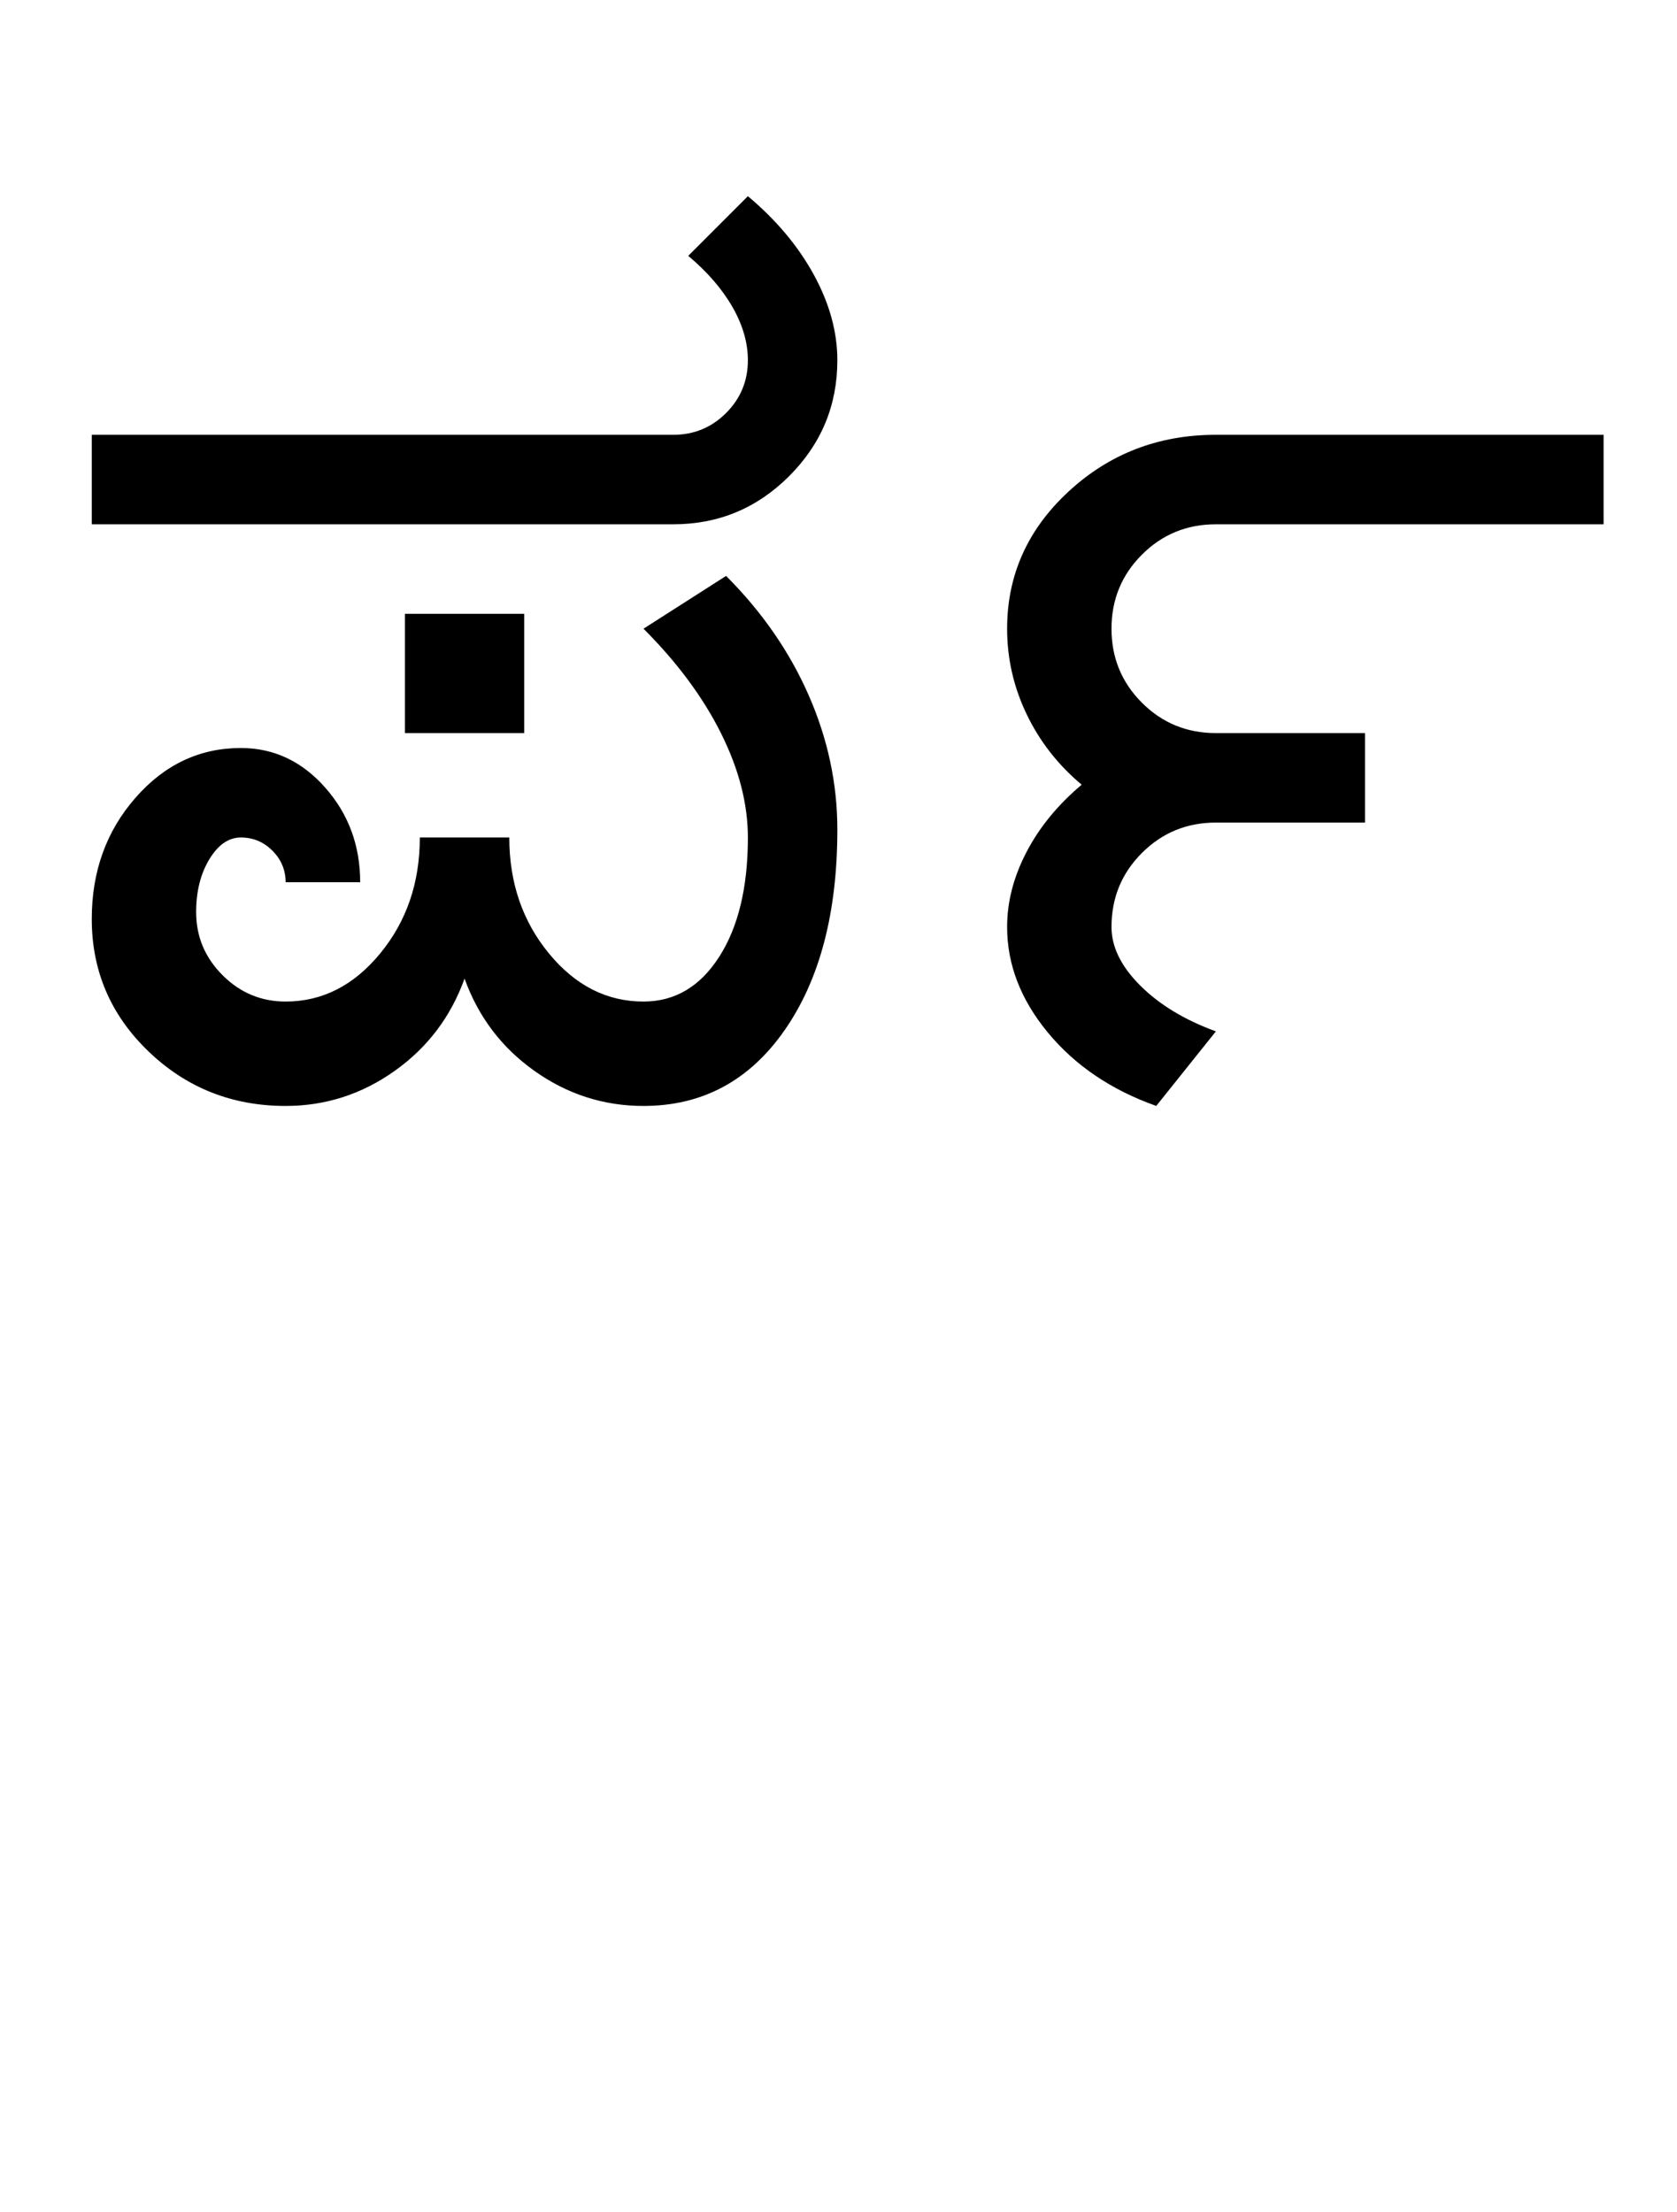 <?xml version="1.0" encoding="UTF-8"?>
<svg xmlns="http://www.w3.org/2000/svg" xmlns:xlink="http://www.w3.org/1999/xlink" width="365.5pt" height="482pt" viewBox="0 0 365.5 482" version="1.1">
<defs>
<g>
<symbol overflow="visible" id="glyph0-0">
<path style="stroke:none;" d="M 25 0 L 25 -175 L 175 -175 L 175 0 Z M 37.5 -12.5 L 162.5 -12.5 L 162.5 -162.5 L 37.5 -162.5 Z M 37.5 -12.5 "/>
</symbol>
<symbol overflow="visible" id="glyph0-1">
<path style="stroke:none;" d="M 72.25 -81.25 L 72.25 -107.25 L 98.25 -107.25 L 98.25 -81.25 Z M 4 -40.75 C 4 -51.082 7.164 -59.875 13.5 -67.125 C 19.832 -74.375 27.5 -78 36.5 -78 C 43.664 -78 49.789 -75.125 54.875 -69.375 C 59.957 -63.625 62.5 -56.75 62.5 -48.75 L 46.25 -48.75 C 46.25 -51.414 45.289 -53.707 43.375 -55.625 C 41.457 -57.539 39.164 -58.5 36.5 -58.5 C 33.832 -58.5 31.539 -56.914 29.625 -53.75 C 27.707 -50.582 26.75 -46.75 26.75 -42.25 C 26.75 -36.914 28.664 -32.332 32.5 -28.5 C 36.332 -24.664 40.914 -22.75 46.25 -22.75 C 54.25 -22.75 61.125 -26.25 66.875 -33.25 C 72.625 -40.25 75.5 -48.664 75.5 -58.5 L 95 -58.5 C 95 -48.664 97.875 -40.25 103.625 -33.25 C 109.375 -26.25 116.25 -22.75 124.25 -22.75 C 131.082 -22.75 136.582 -26 140.75 -32.5 C 144.914 -39 147 -47.664 147 -58.5 C 147 -65.832 145.039 -73.414 141.125 -81.25 C 137.207 -89.082 131.582 -96.664 124.25 -104 L 142.25 -115.5 C 150.082 -107.664 156.082 -99 160.25 -89.5 C 164.414 -80 166.5 -70.25 166.5 -60.25 C 166.5 -42.082 162.664 -27.5 155 -16.5 C 147.332 -5.5 137.082 0 124.25 0 C 115.582 0 107.664 -2.539 100.5 -7.625 C 93.332 -12.707 88.25 -19.414 85.25 -27.75 C 82.25 -19.414 77.164 -12.707 70 -7.625 C 62.832 -2.539 54.914 0 46.25 0 C 34.582 0 24.625 -3.957 16.375 -11.875 C 8.125 -19.789 4 -29.414 4 -40.75 Z M 4 -146.25 L 130.75 -146.25 C 135.25 -146.25 139.082 -147.832 142.25 -151 C 145.414 -154.164 147 -158 147 -162.5 C 147 -166.332 145.875 -170.207 143.625 -174.125 C 141.375 -178.039 138.164 -181.75 134 -185.25 L 147 -198.25 C 153.164 -193.082 157.957 -187.375 161.375 -181.125 C 164.789 -174.875 166.5 -168.664 166.5 -162.5 C 166.5 -152.664 163 -144.25 156 -137.25 C 149 -130.25 140.582 -126.75 130.75 -126.75 L 4 -126.75 Z M 4 -146.25 "/>
</symbol>
<symbol overflow="visible" id="glyph0-2">
<path style="stroke:none;" d="M 30 -39 C 30 -44.5 31.414 -49.957 34.25 -55.375 C 37.082 -60.789 41.082 -65.664 46.25 -70 C 41.082 -74.332 37.082 -79.457 34.25 -85.375 C 31.414 -91.289 30 -97.5 30 -104 C 30 -115.664 34.457 -125.625 43.375 -133.875 C 52.289 -142.125 63 -146.25 75.5 -146.25 L 160 -146.25 L 160 -126.75 L 75.5 -126.75 C 69.164 -126.75 63.789 -124.539 59.375 -120.125 C 54.957 -115.707 52.75 -110.332 52.75 -104 C 52.75 -97.664 54.957 -92.289 59.375 -87.875 C 63.789 -83.457 69.164 -81.25 75.5 -81.25 L 108 -81.25 L 108 -61.75 L 75.5 -61.75 C 69.164 -61.75 63.789 -59.539 59.375 -55.125 C 54.957 -50.707 52.75 -45.332 52.75 -39 C 52.75 -34.664 54.832 -30.414 59 -26.25 C 63.164 -22.082 68.664 -18.75 75.5 -16.25 L 62.5 0 C 52.664 -3.5 44.789 -8.832 38.875 -16 C 32.957 -23.164 30 -30.832 30 -39 Z M 30 -39 "/>
</symbol>
</g>
</defs>
<g id="surface1">
<rect x="0" y="0" width="365.5" height="482" style="fill:rgb(100%,100%,100%);fill-opacity:1;stroke:none;"/>
<g style="fill:rgb(0%,0%,0%);fill-opacity:1;">
  <use xlink:href="#glyph0-1" x="16" y="241"/>
  <use xlink:href="#glyph0-2" x="189.5" y="241"/>
</g>
</g>
</svg>
